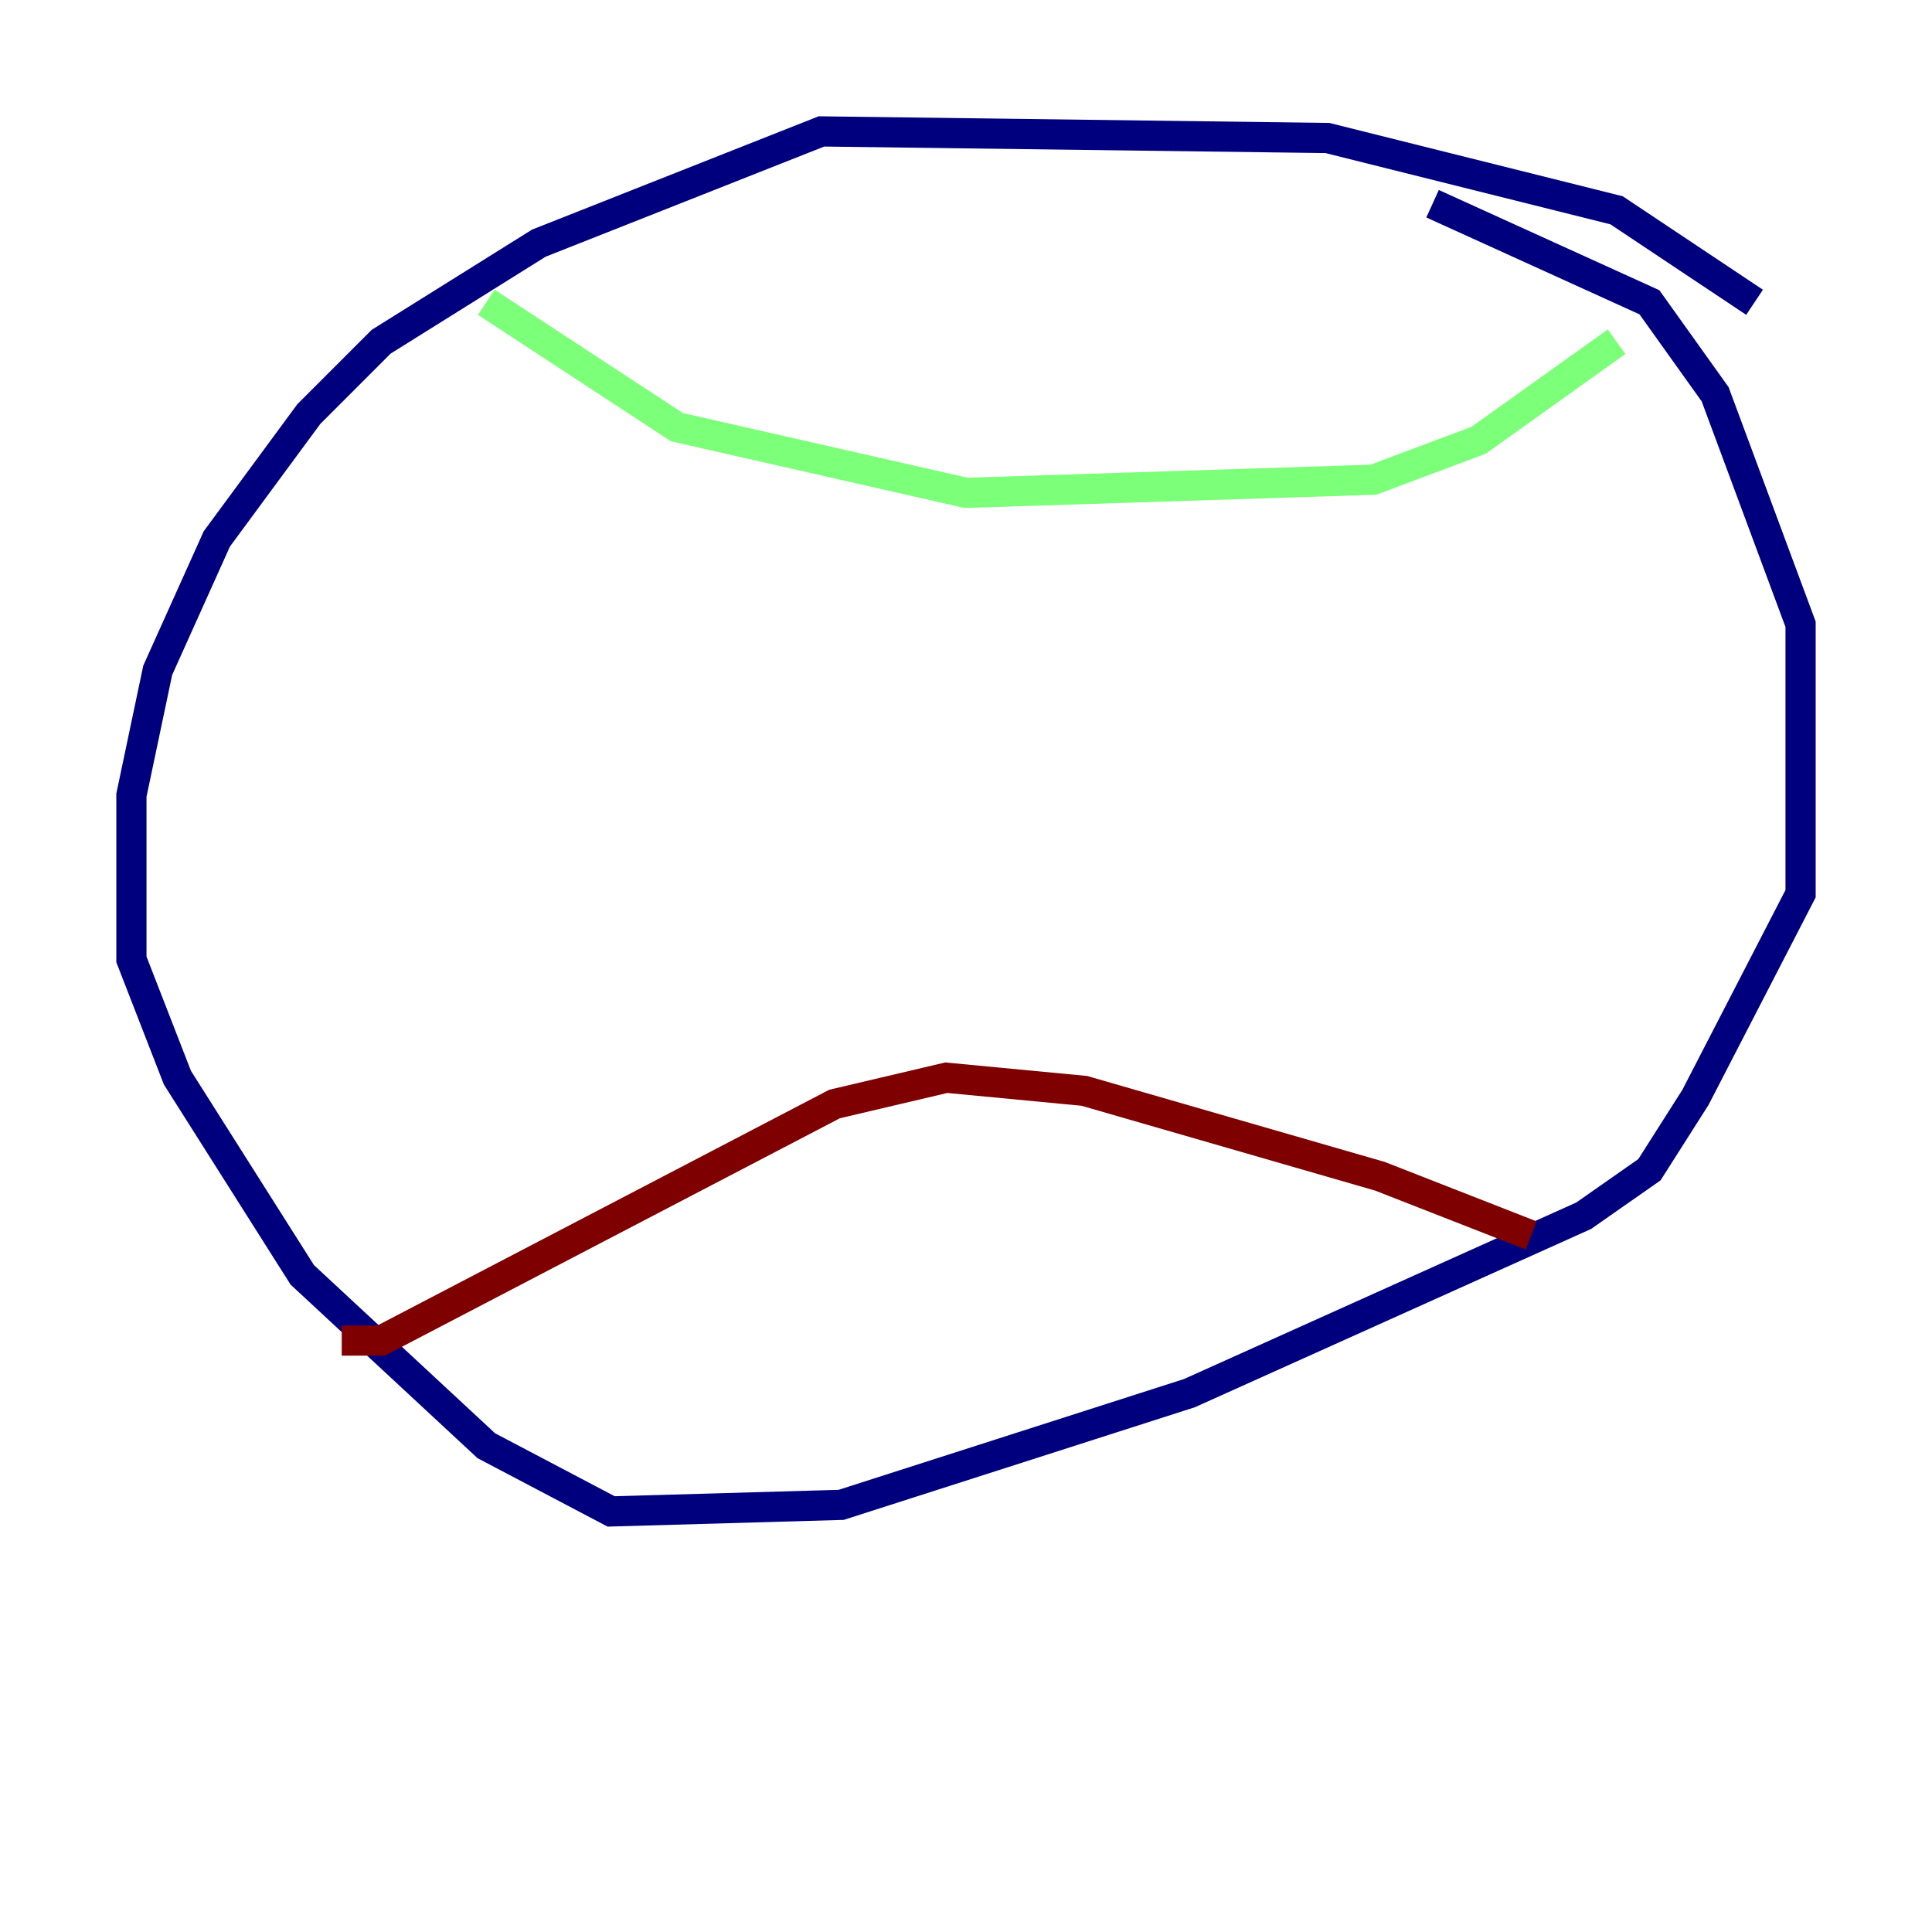 <?xml version="1.0" encoding="utf-8" ?>
<svg baseProfile="tiny" height="128" version="1.2" viewBox="0,0,128,128" width="128" xmlns="http://www.w3.org/2000/svg" xmlns:ev="http://www.w3.org/2001/xml-events" xmlns:xlink="http://www.w3.org/1999/xlink"><defs /><polyline fill="none" points="116.245,20.027 107.102,13.932 87.946,9.143 54.422,8.707 35.701,16.109 25.252,22.64 20.463,27.429 14.367,35.701 10.449,44.408 8.707,52.68 8.707,63.565 11.755,71.401 20.027,84.463 32.218,95.782 40.49,100.136 55.728,99.701 78.803,92.299 104.925,80.544 109.279,77.497 112.326,72.707 119.293,59.211 119.293,41.361 113.633,26.122 109.279,20.027 94.912,13.497" stroke="#00007f" stroke-width="2" /><polyline fill="none" points="32.218,20.027 44.843,28.299 64.0,32.653 90.993,31.782 97.959,29.17 107.102,22.64" stroke="#7cff79" stroke-width="2" /><polyline fill="none" points="22.64,88.816 25.252,88.816 55.292,73.143 62.694,71.401 71.837,72.272 91.429,77.932 101.442,81.85" stroke="#7f0000" stroke-width="2" /></svg>